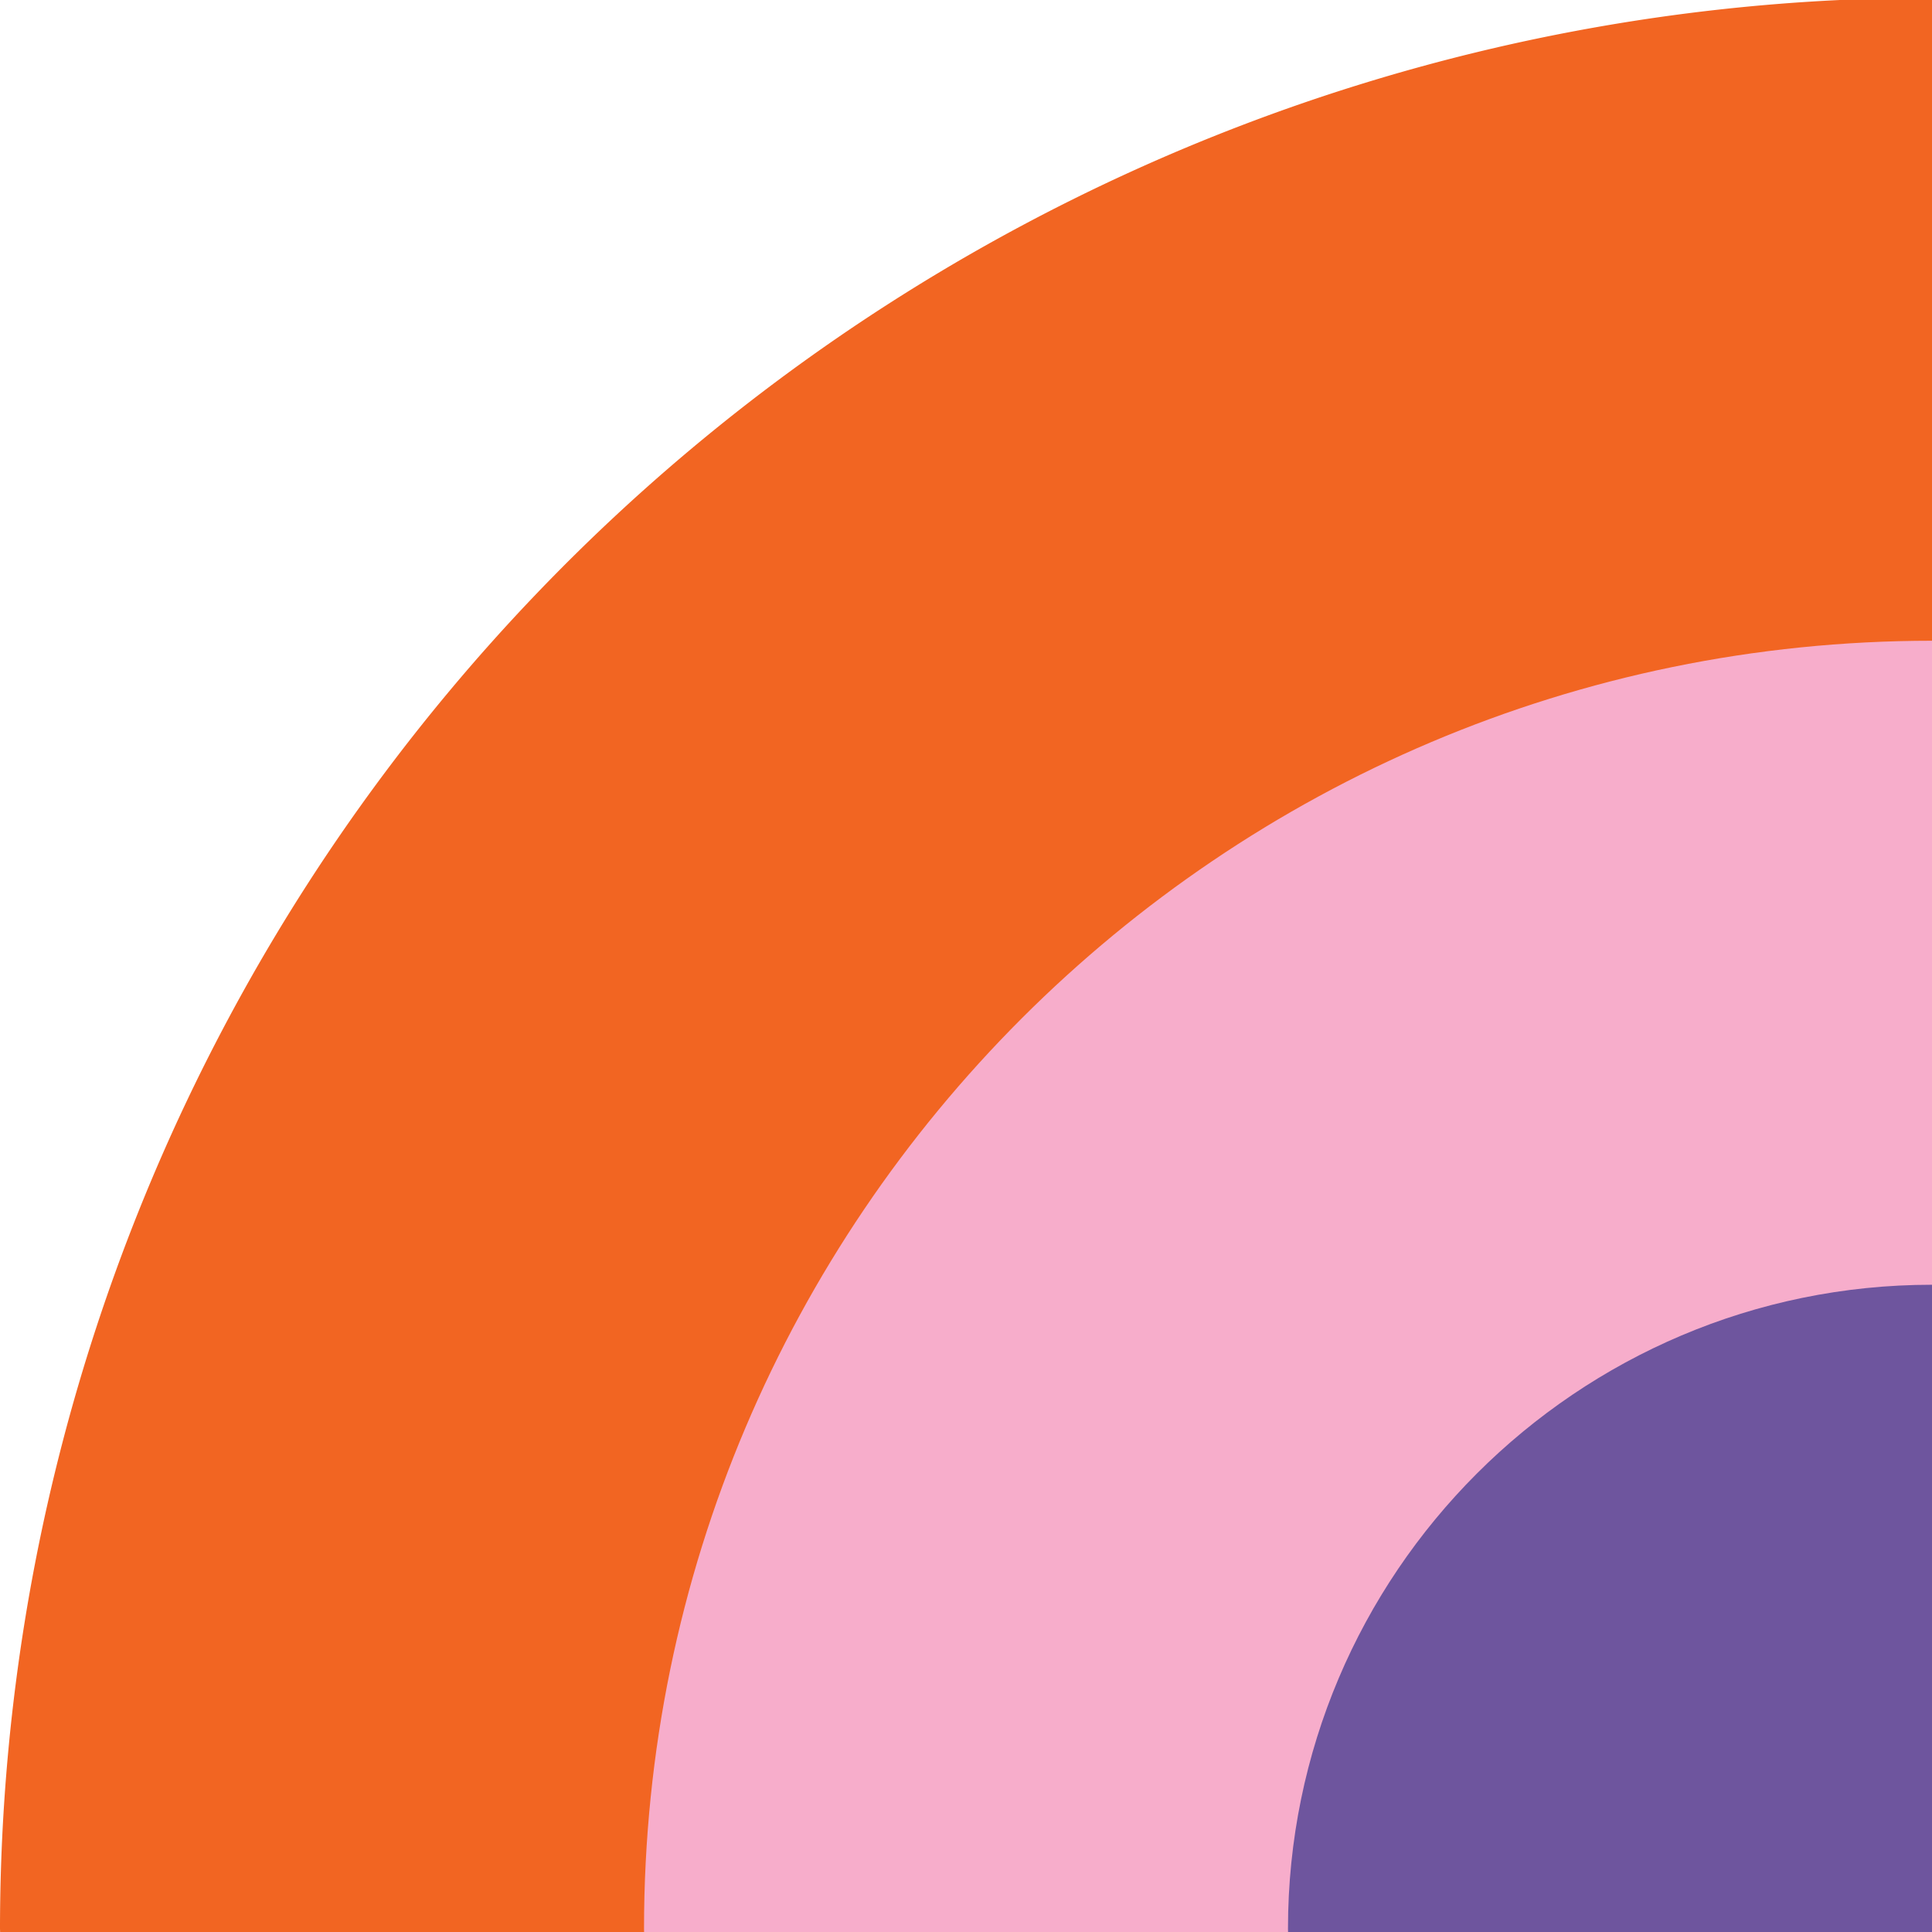 <?xml version="1.0" encoding="UTF-8" standalone="no"?>
<!-- Generator: Adobe Illustrator 17.0.0, SVG Export Plug-In . SVG Version: 6.00 Build 0)  -->

<svg
   xmlns:dc="http://purl.org/dc/elements/1.1/"
   xmlns:cc="http://creativecommons.org/ns#"
   xmlns:rdf="http://www.w3.org/1999/02/22-rdf-syntax-ns#"
   xmlns:svg="http://www.w3.org/2000/svg"
   xmlns="http://www.w3.org/2000/svg"
   xmlns:xlink="http://www.w3.org/1999/xlink"
   xmlns:sodipodi="http://sodipodi.sourceforge.net/DTD/sodipodi-0.dtd"
   xmlns:inkscape="http://www.inkscape.org/namespaces/inkscape"
   version="1.1"
   id="Layer_1"
   x="0px"
   y="0px"
   viewBox="0 0 102.795 102.795"
   enable-background="new 0 0 102.795 102.795"
   xml:space="preserve"
   sodipodi:docname="posdomesticidades3.svg"
   inkscape:version="0.92.3 (2405546, 2018-03-11)"><defs
   id="defs21" /><sodipodi:namedview
   pagecolor="#ffffff"
   bordercolor="#666666"
   borderopacity="1"
   objecttolerance="10"
   gridtolerance="10"
   guidetolerance="10"
   inkscape:pageopacity="0"
   inkscape:pageshadow="2"
   inkscape:window-width="1920"
   inkscape:window-height="1052"
   id="namedview19"
   showgrid="false"
   inkscape:zoom="2.2958316"
   inkscape:cx="-24.392032"
   inkscape:cy="-23.997674"
   inkscape:window-x="0"
   inkscape:window-y="0"
   inkscape:window-maximized="1"
   inkscape:current-layer="Layer_1" />
<g
   id="g16">
	<defs
   id="defs3">
		<rect
   id="SVGID_1_"
   x="0"
   y="0"
   width="102.795"
   height="102.795" />
	</defs>
	<clipPath
   id="SVGID_2_">
		<use
   xlink:href="#SVGID_1_"
   overflow="visible"
   id="use5"
   style="overflow:visible"
   x="0"
   y="0"
   width="100%"
   height="100%" />
	</clipPath>
	<g
   clip-path="url(#SVGID_2_)"
   id="g14">
		<path
   style="fill:#f26522"
   d="M 97.893 0 A 102.795 102.795 0 0 0 0 102.621 A 102.795 102.795 0 0 0 0.006 102.795 L 102.795 102.795 L 102.795 0 L 97.893 0 z "
   id="circle8" />
		<path
   style="fill:#f7adcb"
   d="M 102.795 34.092 C 65.008 34.092 34.266 64.833 34.266 102.621 C 34.266 102.679 34.269 102.737 34.27 102.795 L 102.795 102.795 L 102.795 34.092 z "
   id="path10" />
		<path
   style="fill:#6e559e"
   d="M 102.795 68.357 C 83.901 68.357 68.529 83.727 68.529 102.621 C 68.529 102.679 68.533 102.737 68.533 102.795 L 102.795 102.795 L 102.795 68.357 z "
   id="path12" />
	</g>
</g>
</svg>